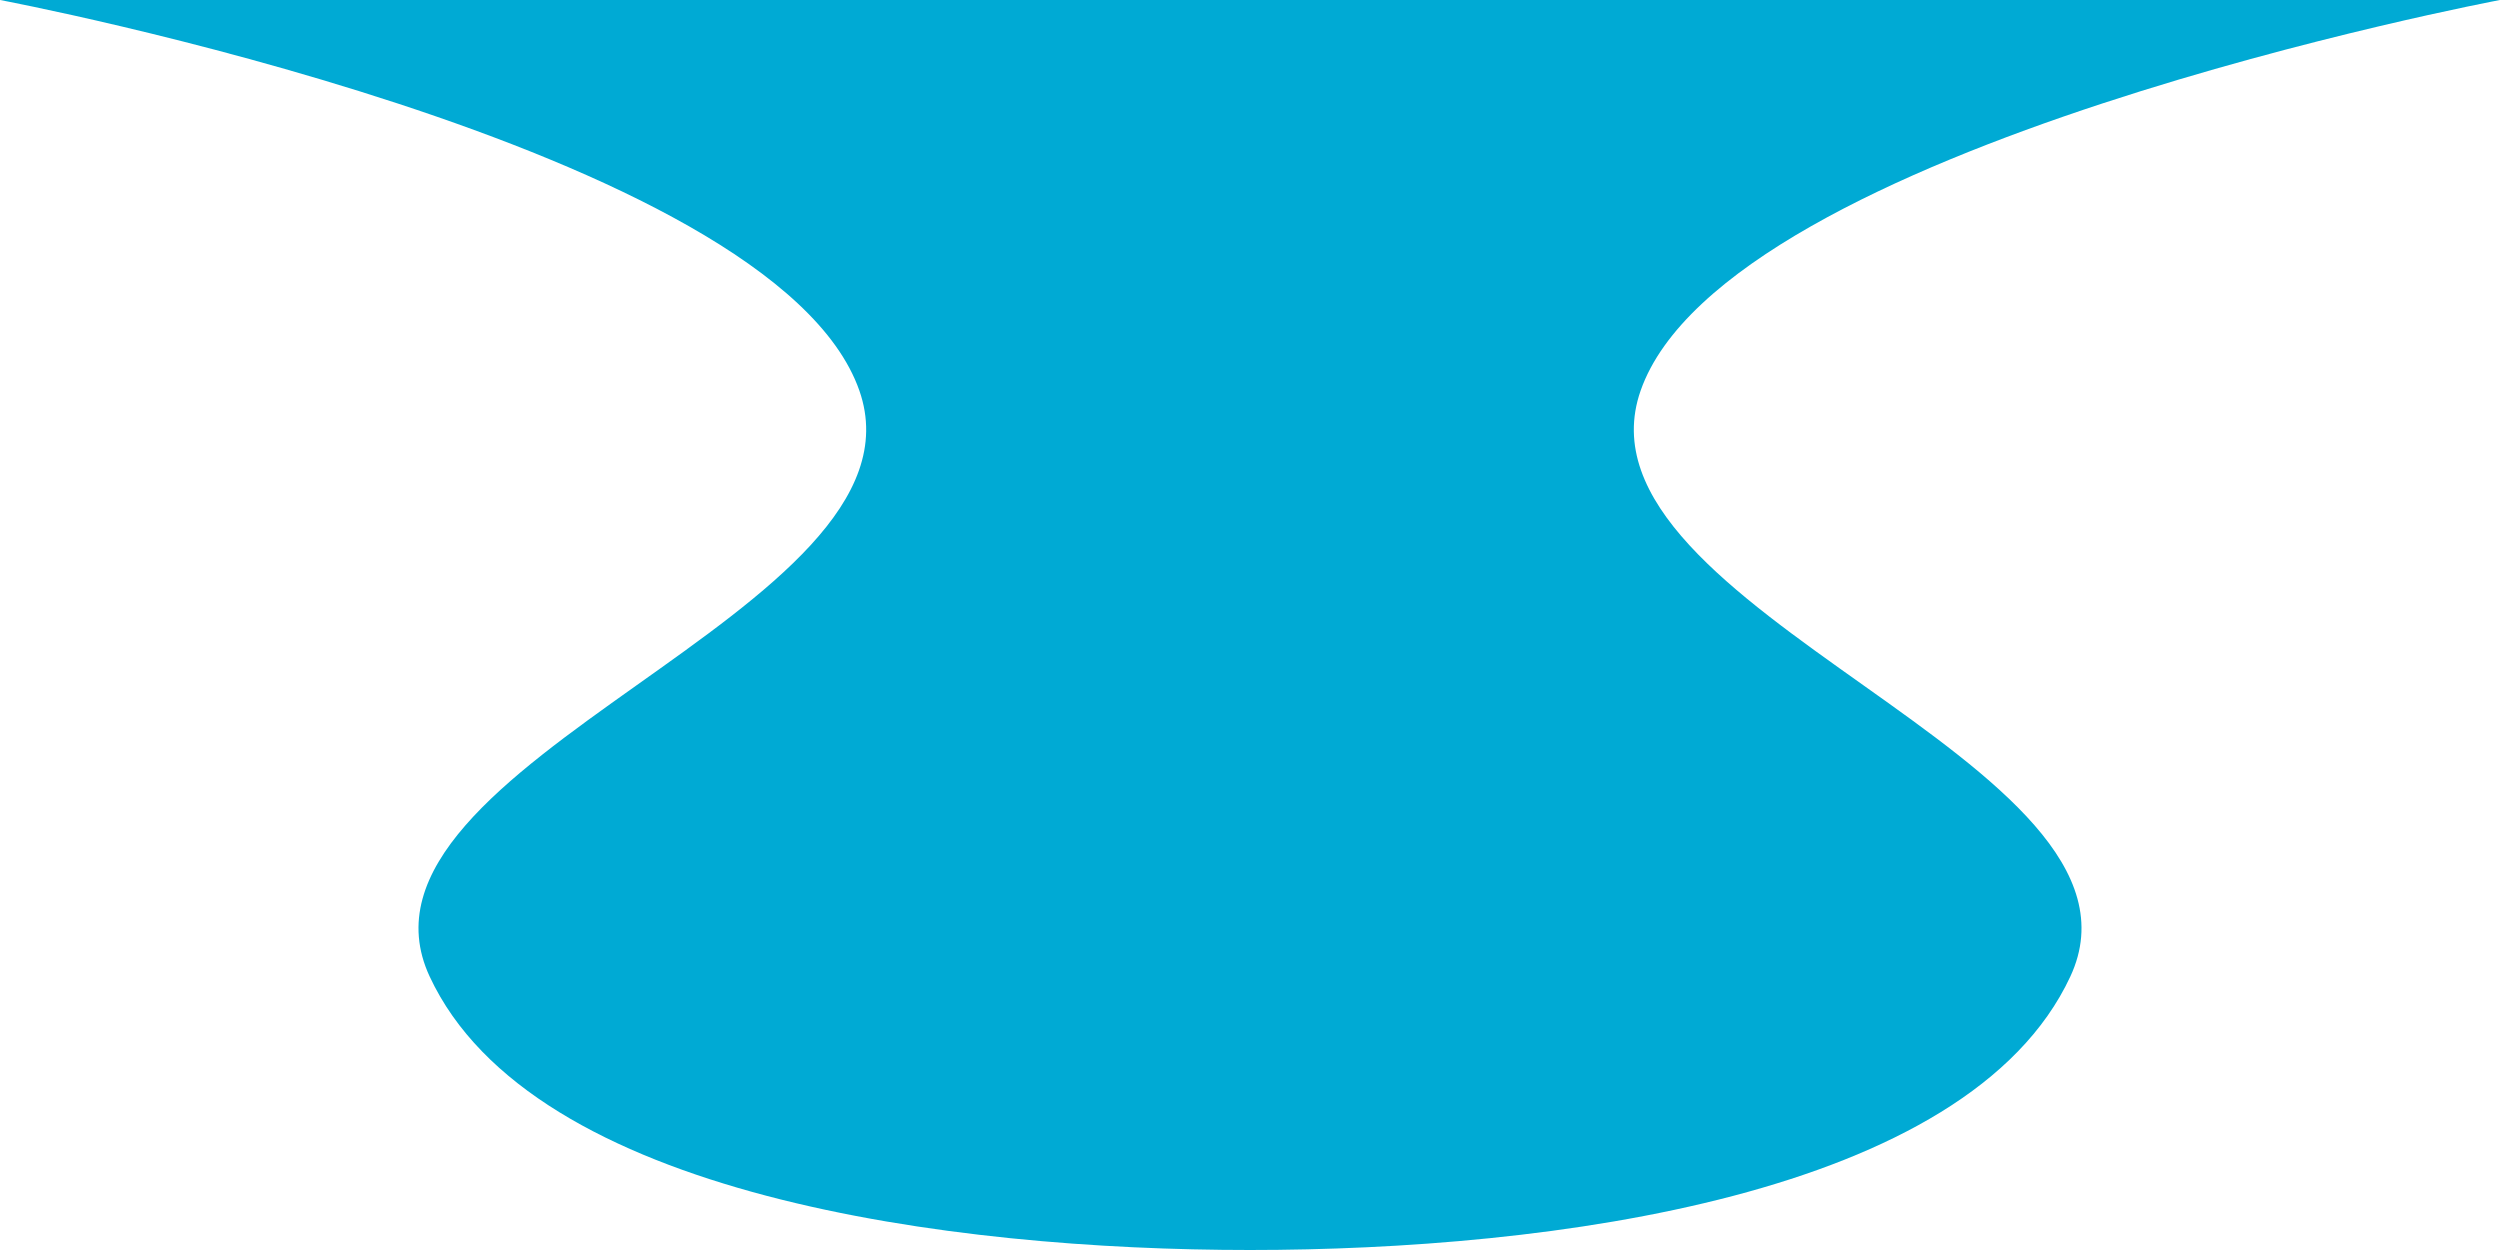 <?xml version="1.0" encoding="UTF-8" standalone="no"?>
<!-- Created with Inkscape (http://www.inkscape.org/) -->

<svg
   xmlns:dc="http://purl.org/dc/elements/1.1/"
   xmlns:cc="http://creativecommons.org/ns#"
   xmlns:rdf="http://www.w3.org/1999/02/22-rdf-syntax-ns#"
   xmlns:svg="http://www.w3.org/2000/svg"
   xmlns="http://www.w3.org/2000/svg"
   xmlns:sodipodi="http://sodipodi.sourceforge.net/DTD/sodipodi-0.dtd"
   xmlns:inkscape="http://www.inkscape.org/namespaces/inkscape"
   width="32"
   height="16"
   id="svg3466"
   version="1.1"
   inkscape:version="0.48.1 "
   sodipodi:docname="connector.svg"
   inkscape:export-filename="C:\Users\jhh\git-projects\blockjs\connector.png"
   inkscape:export-xdpi="90"
   inkscape:export-ydpi="90">
  <title
     id="title4246">Connector</title>
  <defs
     id="defs3468" />
  <sodipodi:namedview
     id="base"
     pagecolor="#ffffff"
     bordercolor="#666666"
     borderopacity="1.0"
     inkscape:pageopacity="0.0"
     inkscape:pageshadow="2"
     inkscape:zoom="32"
     inkscape:cx="16.168202"
     inkscape:cy="5.6880474"
     inkscape:document-units="px"
     inkscape:current-layer="layer2"
     showgrid="false"
     inkscape:window-width="1920"
     inkscape:window-height="1170"
     inkscape:window-x="-6"
     inkscape:window-y="-6"
     inkscape:window-maximized="1" />
  <g
     inkscape:groupmode="layer"
     id="layer2"
     inkscape:label="Input"
     transform="translate(0,-16)"
     style="display:none">
    <path
       transform="translate(0,-1020.362)"
       style="fill:#00aad4;fill-opacity:1;fill-rule:nonzero;stroke:none;display:inline"
       d="m 9.5,1040.362 c 0,0 0.964,0.53 1,1 0.236,3.091 -6.46,4.552 -5.5,7.5 1.192,3.659 7.152,3.5 11,3.5 3.848,0 9.808,0.159 11,-3.5 0.96,-2.948 -5.736,-4.409 -5.5,-7.5 0.036,-0.47 1,-1 1,-1 l 9.5,12 -32,0 z"
       id="rect4249"
       inkscape:connector-curvature="0"
       sodipodi:nodetypes="caaaaacccc" />
  </g>
  <g
     inkscape:label="Output"
     inkscape:groupmode="layer"
     id="layer1"
     transform="translate(0,-1036.362)"
     style="display:inline">
    <path
       style="fill:#00aad4;fill-opacity:1;fill-rule:nonzero;stroke:none"
       d="m 0,1036.362 32,0 c 0,0 -9.903,1.864 -11,5 -0.988,2.826 6.782,4.748 5.5,7.5 -1.312,2.816 -6.683,3.5 -10.5,3.5 -3.817,0 -9.188,-0.684 -10.5,-3.5 -1.282,-2.752 6.488,-4.674 5.5,-7.5 -1.097,-3.136 -11,-5 -11,-5 z"
       id="rect3474"
       inkscape:connector-curvature="0"
       sodipodi:nodetypes="cccccccc" />
  </g>
</svg>
